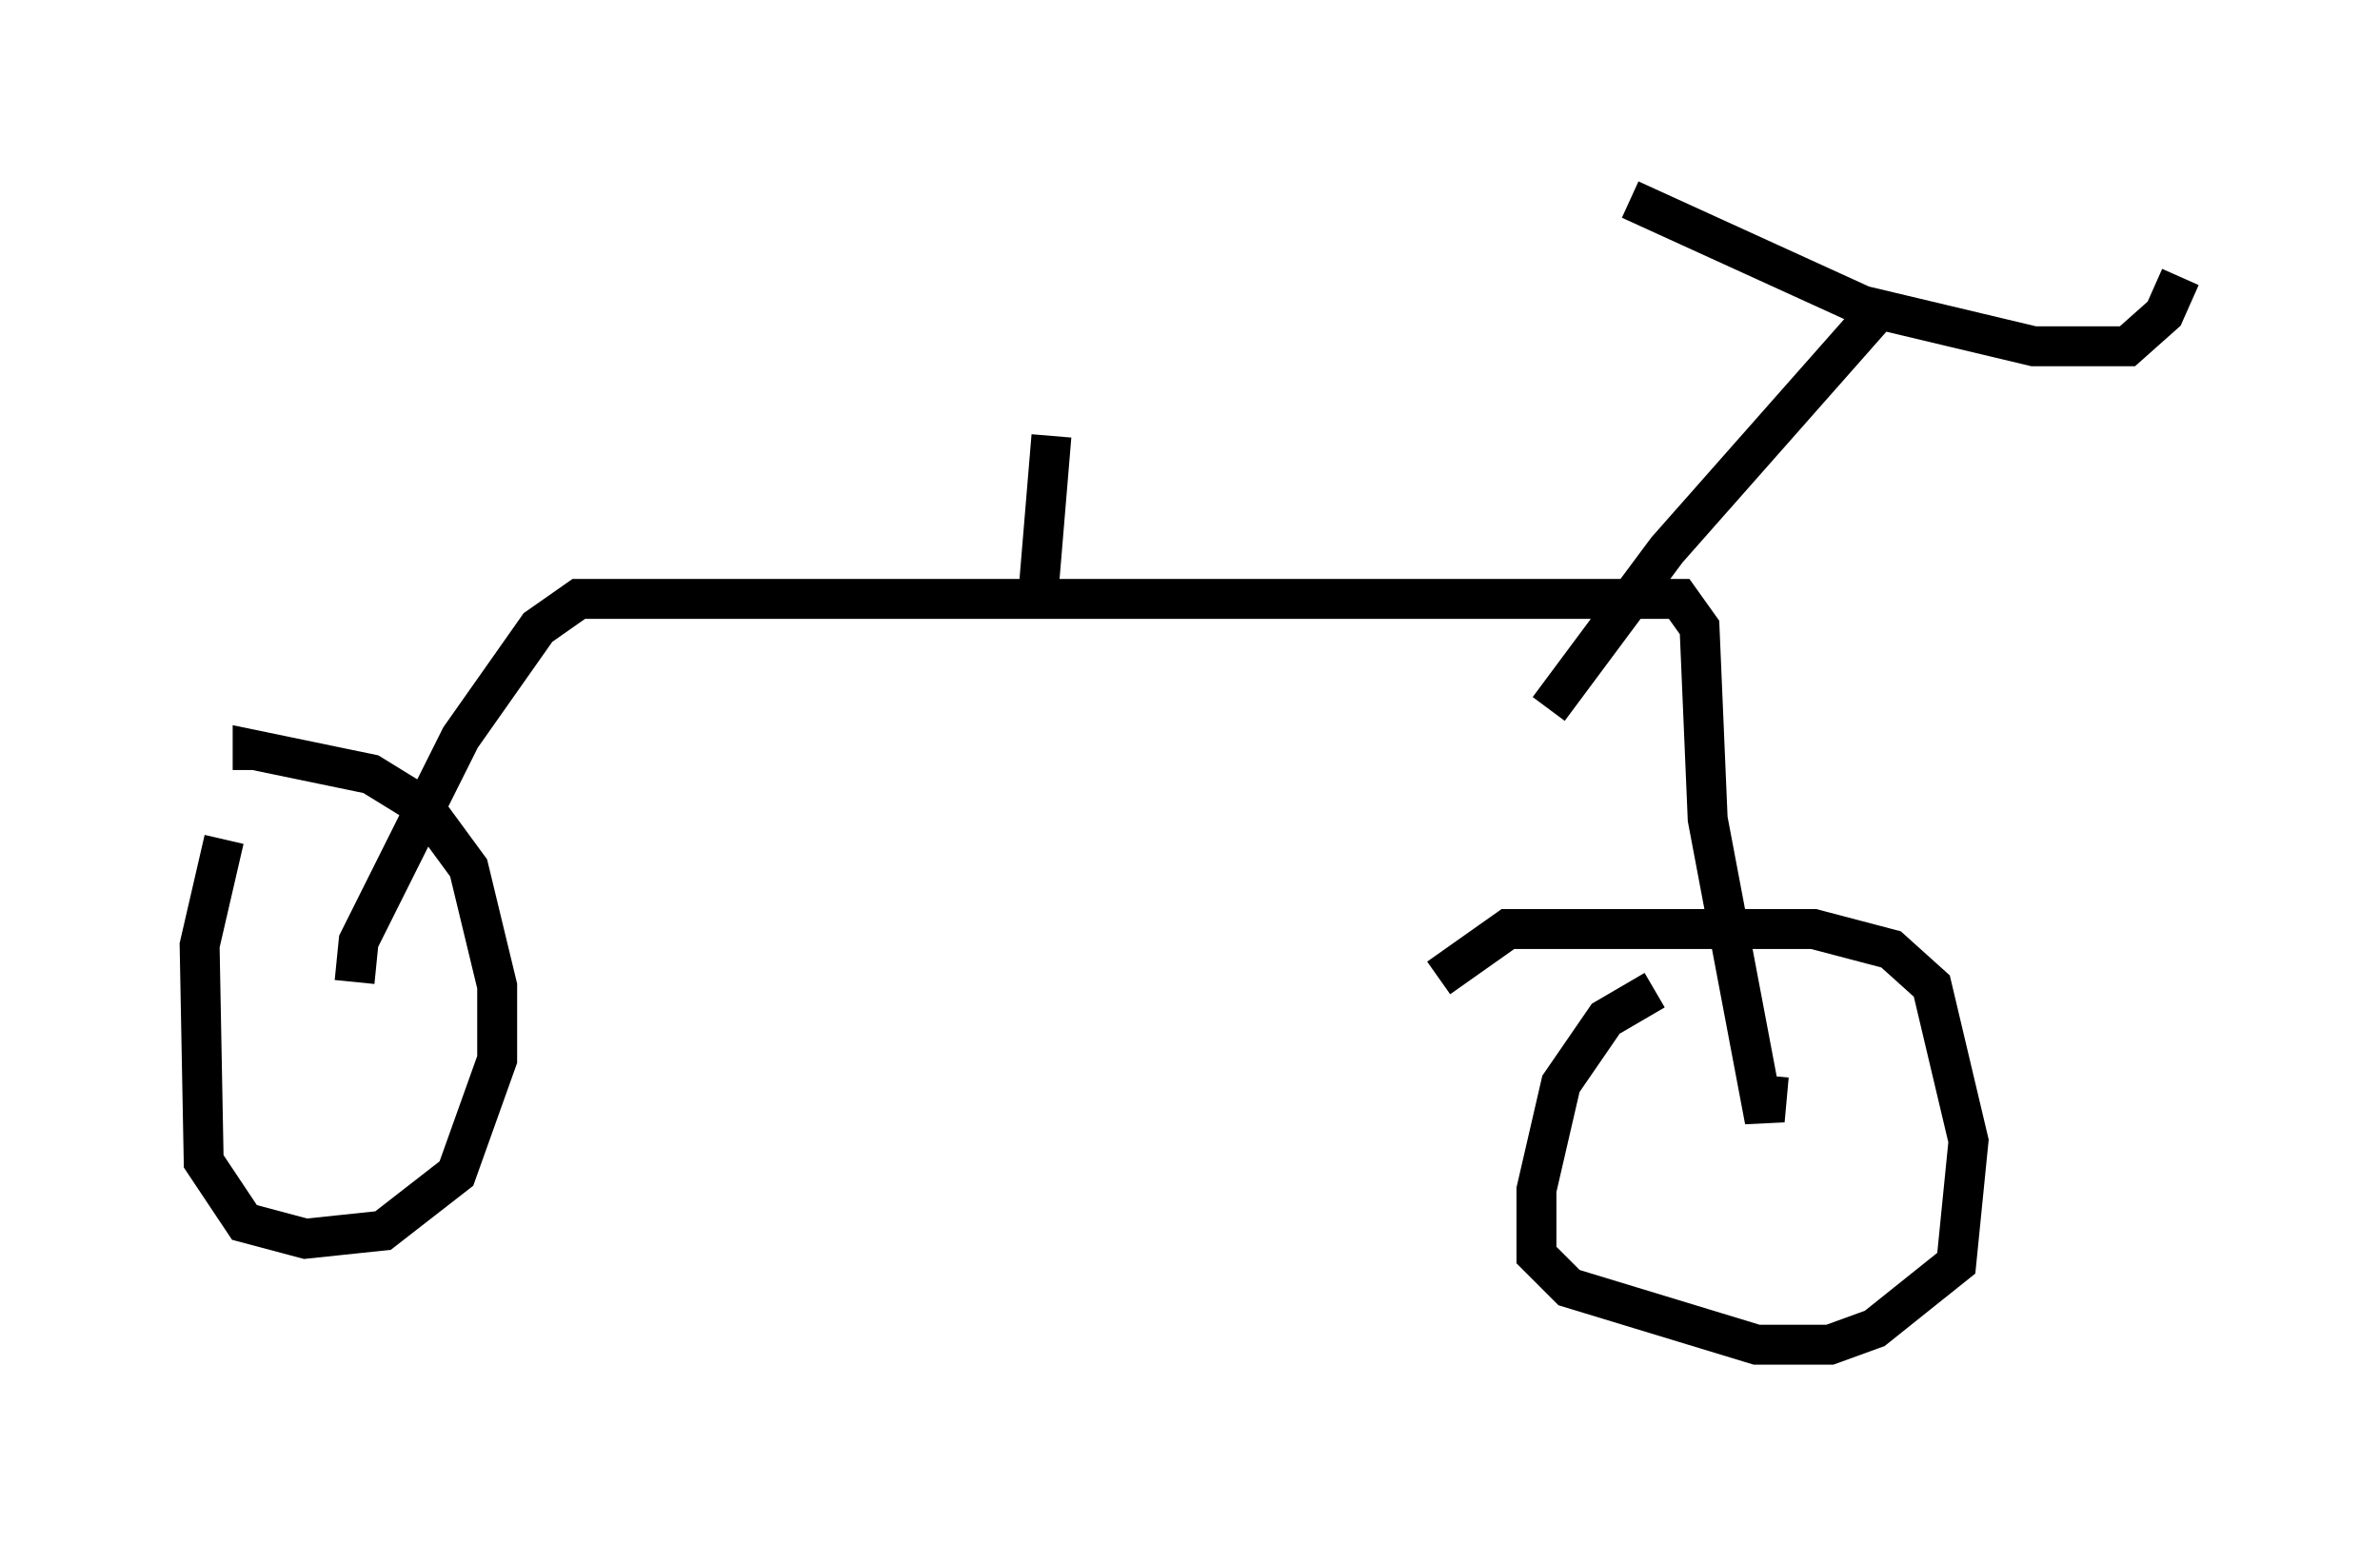 <?xml version="1.0" encoding="utf-8" ?>
<svg baseProfile="full" height="38.686" version="1.1" width="59.613" xmlns="http://www.w3.org/2000/svg" xmlns:ev="http://www.w3.org/2001/xml-events" xmlns:xlink="http://www.w3.org/1999/xlink"><defs /><rect fill="white" height="38.686" width="59.613" x="0" y="0" /><path d="M7.144, 18.169 m-1.531, 2.858 l-0.613, 2.654 0.102, 5.41 l1.021, 1.531 1.531, 0.408 l1.94, -0.204 1.838, -1.429 l1.021, -2.858 0.0, -1.838 l-0.715, -2.96 -1.123, -1.531 l-1.327, -0.817 -2.96, -0.613 l0.0, 0.51 m35.117, 5.513 l-1.225, 0.715 -1.123, 1.633 l-0.613, 2.654 0.0, 1.633 l0.817, 0.817 4.696, 1.429 l1.838, 0.0 1.123, -0.408 l2.042, -1.633 0.306, -3.063 l-0.919, -3.879 -1.021, -0.919 l-1.94, -0.51 -7.656, 0.0 l-1.735, 1.225 m-27.154, 0.102 l0.102, -1.021 2.552, -5.104 l1.94, -2.756 1.021, -0.715 l27.563, 0.0 0.51, 0.715 l0.204, 4.798 1.429, 7.554 l0.102, -1.123 m-5.513, -9.188 l2.96, -3.981 5.41, -6.125 m-6.329, -2.654 l5.819, 2.654 4.288, 1.021 l2.348, 0.0 0.919, -0.817 l0.408, -0.919 m-28.584, 7.656 l0.306, -3.675 " fill="none" stroke="black" stroke-width="1" /></svg>